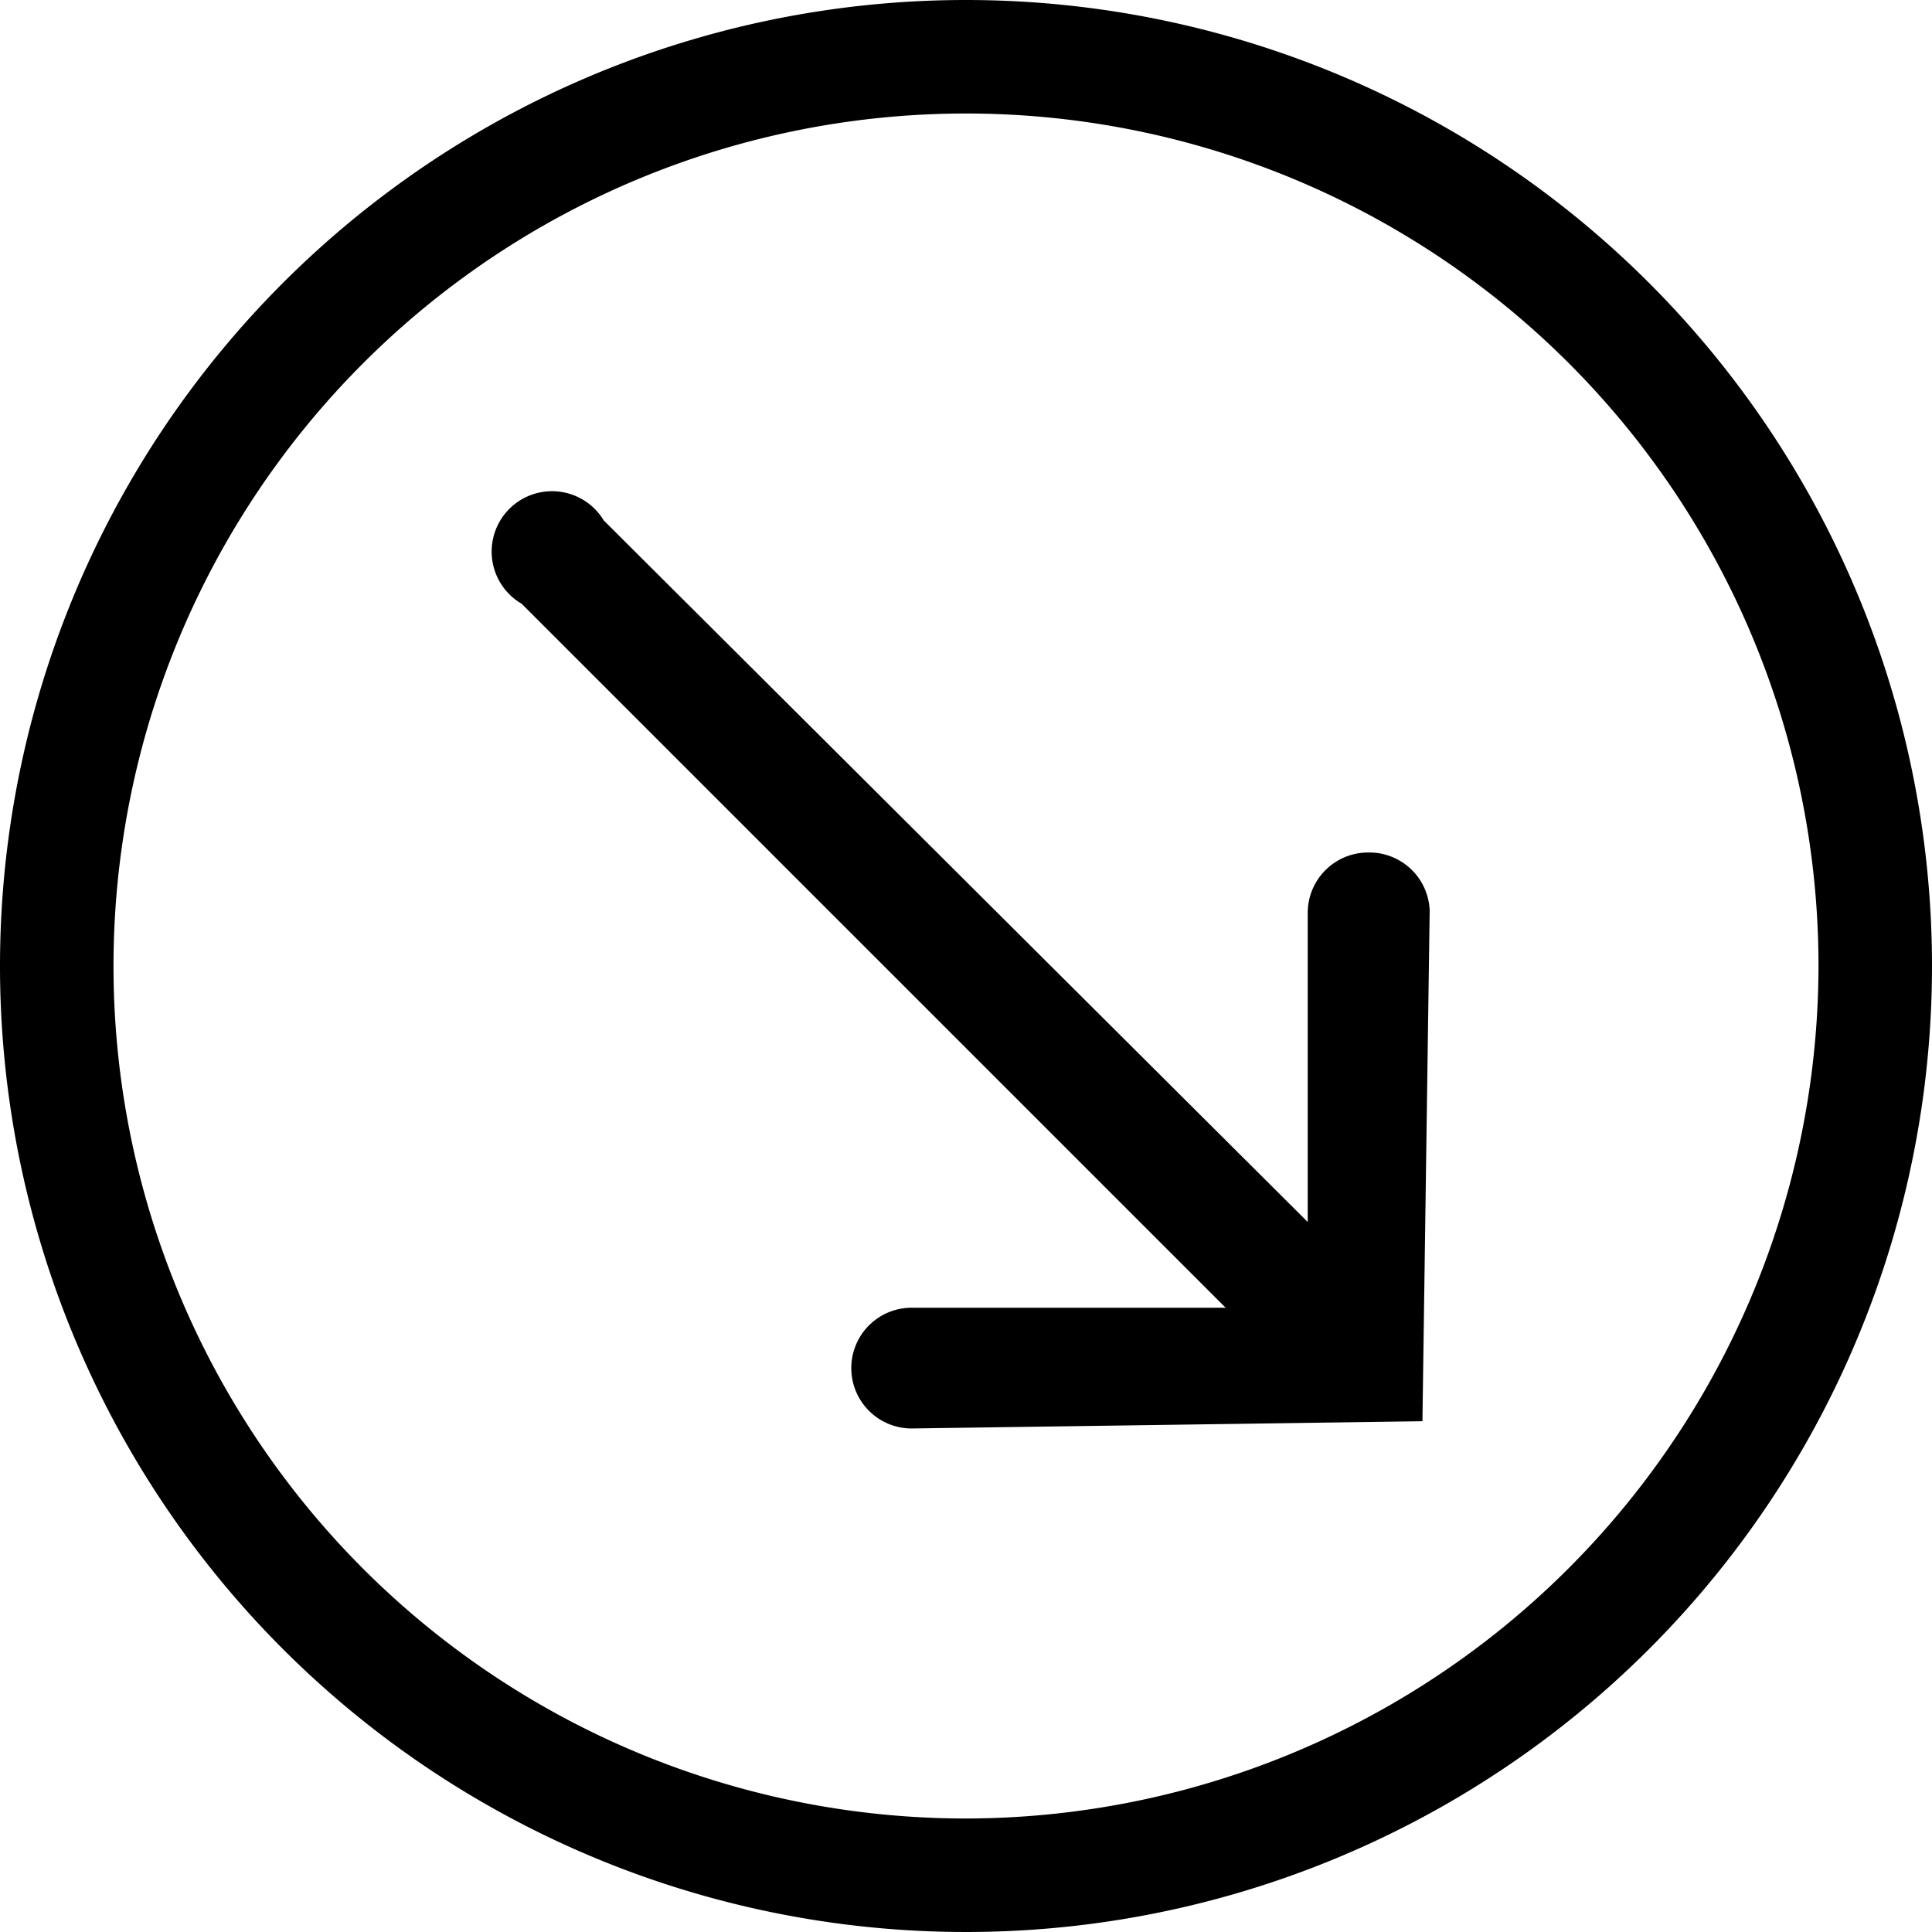<svg xmlns="http://www.w3.org/2000/svg" viewBox="0 0 16 16"><title>instock-markdown-some-skus</title><path d="M8,0a8,8,0,1,0,8,8A8,8,0,0,0,8,0ZM8,15.06A7.06,7.06,0,1,1,15.06,8,7.07,7.07,0,0,1,8,15.06Z"/><path d="M11.33,7.06a.5.5,0,0,0-.5.5v2.56L5,4.31A.5.5,0,1,0,4.32,5l5.83,5.83H7.55a.5.5,0,0,0-.5.5.5.5,0,0,0,.5.5l4.23-.06.06-4.23A.5.5,0,0,0,11.33,7.06Z"/></svg>